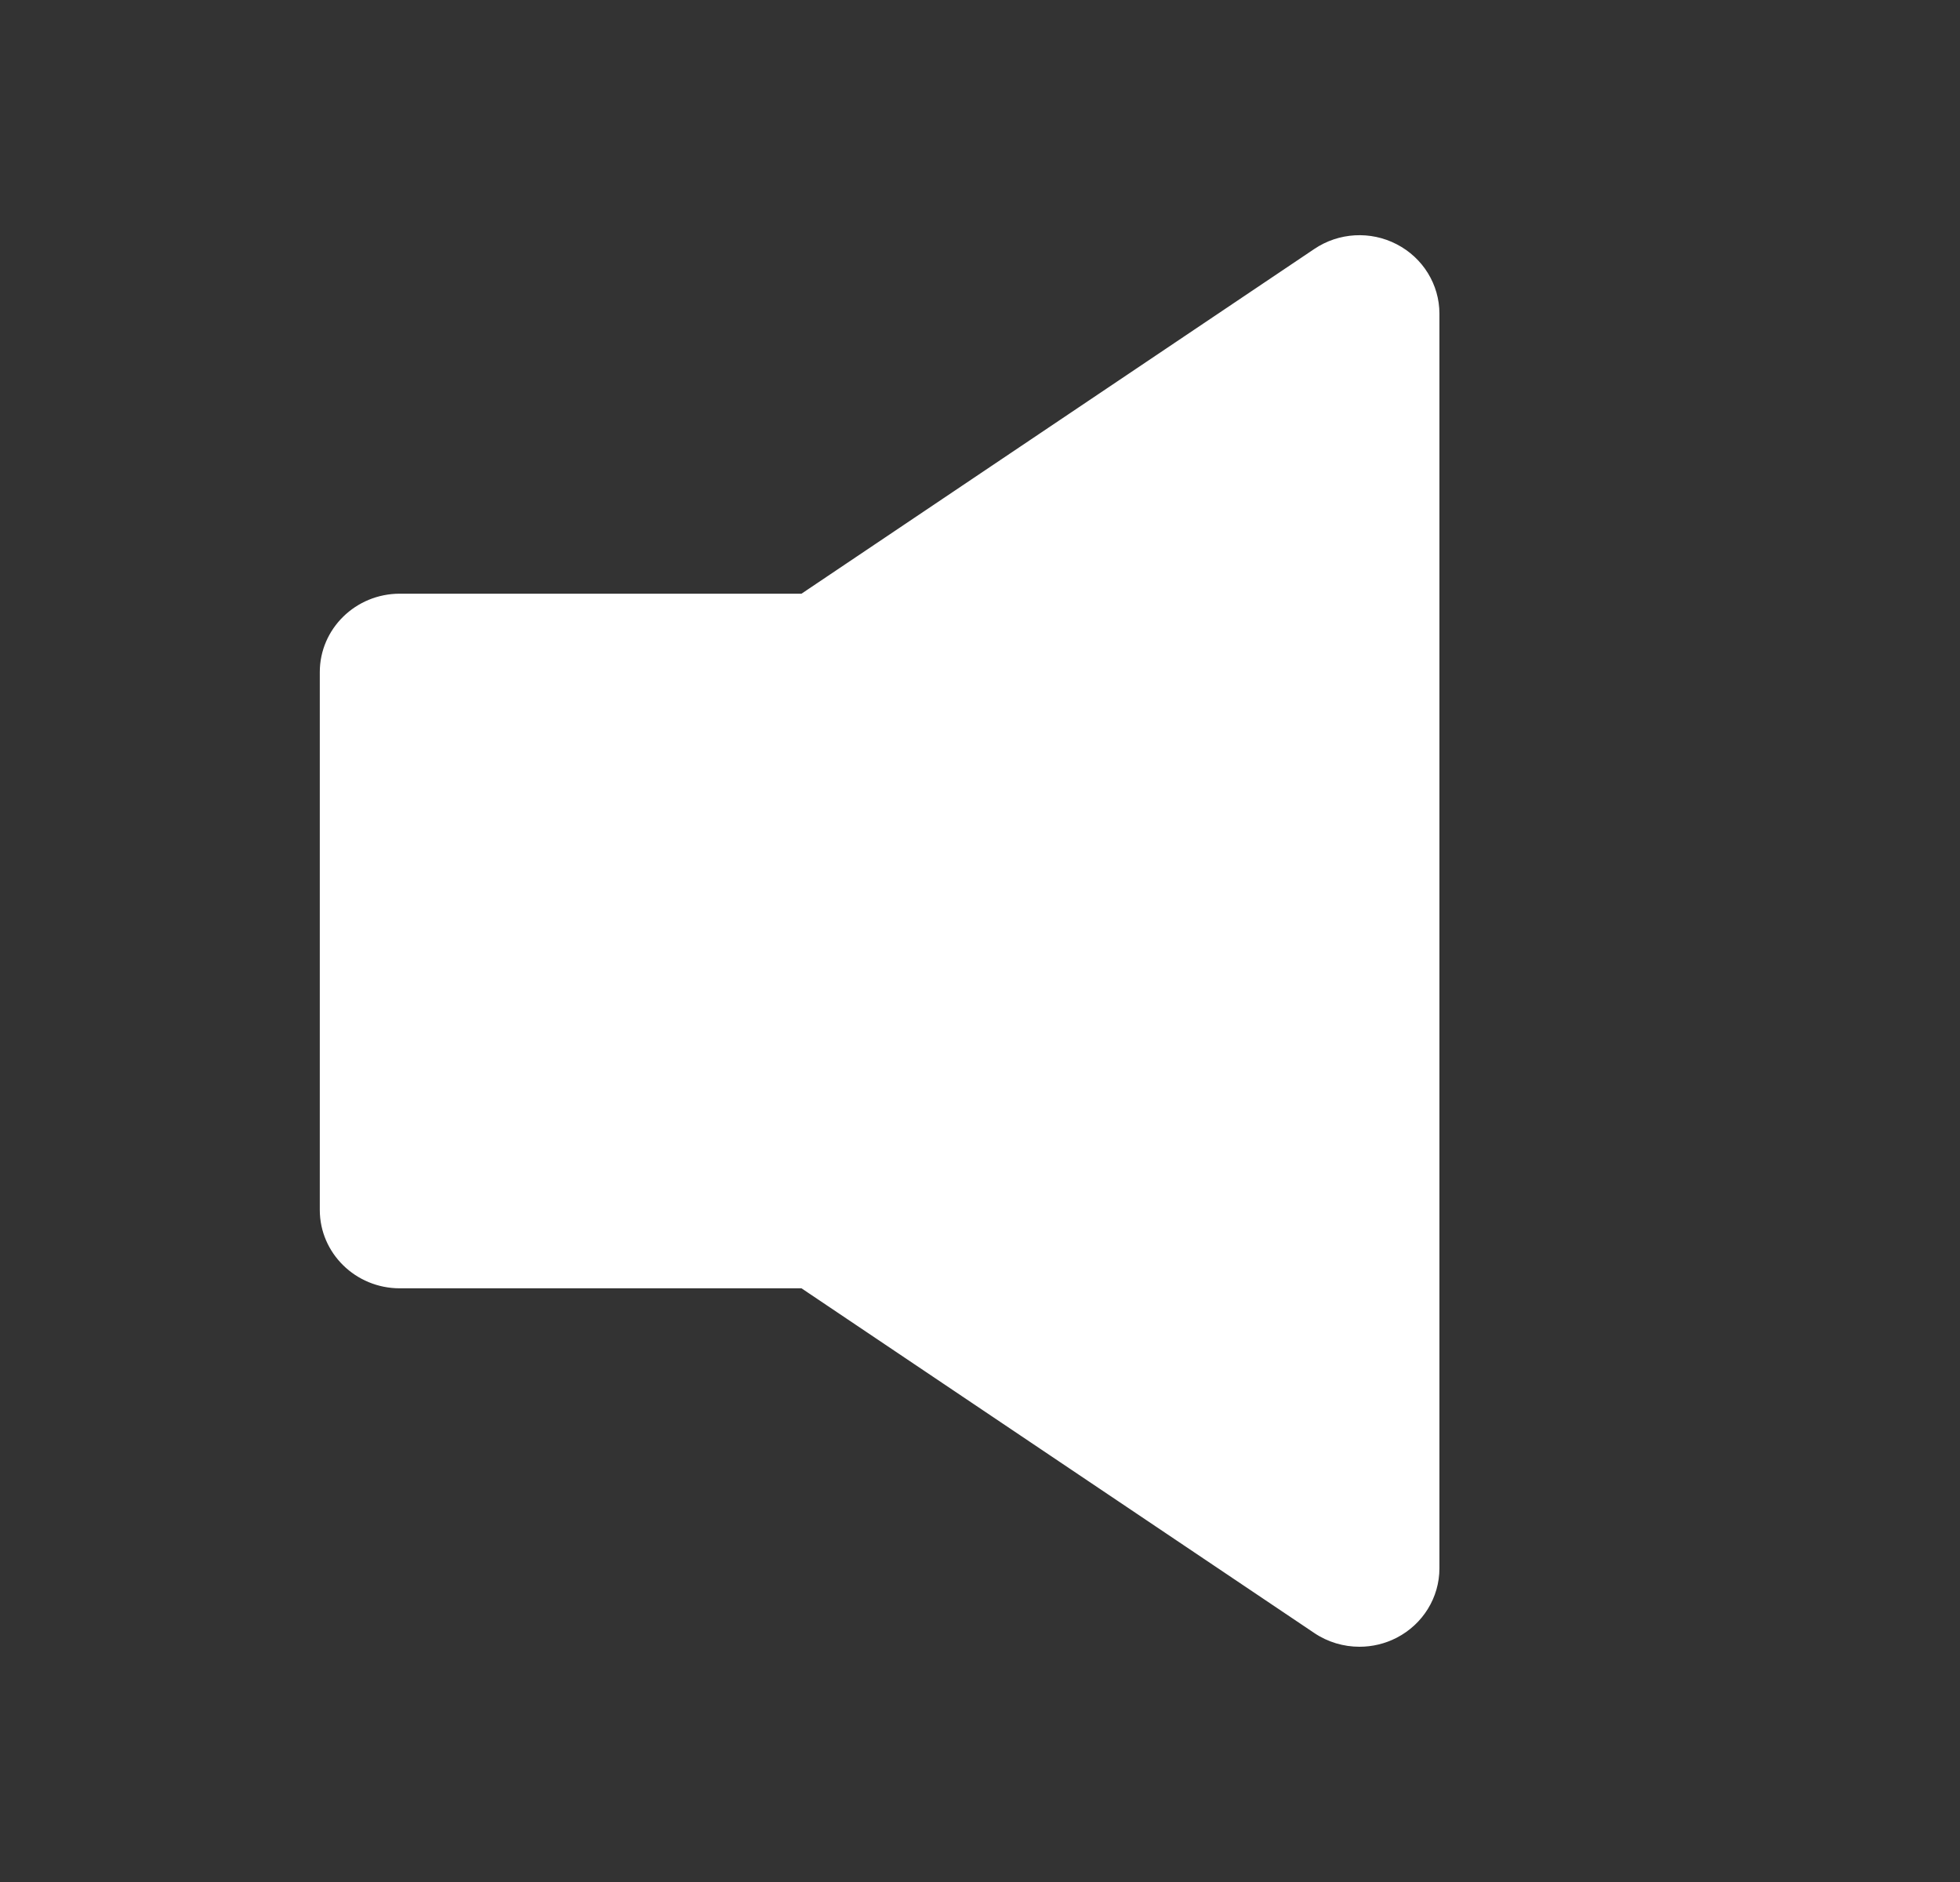 <svg width="25" height="24" viewBox="0 0 25 24" fill="none" xmlns="http://www.w3.org/2000/svg">
<rect x="0" y="0" width="25" height="24" fill="#333333" stroke="none"/>
<path fill-rule="evenodd" clip-rule="evenodd" d="M17.34 21C17.138 21 16.936 20.941 16.764 20.825L10.223 16.429H5.099C4.536 16.429 4.079 15.981 4.079 15.429V8.571C4.079 8.019 4.536 7.571 5.099 7.571H10.223L16.764 3.175C17.075 2.965 17.48 2.941 17.815 3.115C18.15 3.288 18.36 3.629 18.36 4V20C18.36 20.371 18.15 20.712 17.815 20.885C17.666 20.962 17.503 21 17.34 21" fill="white"/>
<mask id="mask0" mask-type="alpha" maskUnits="userSpaceOnUse" x="4" y="2" width="15" height="19">
<path fill-rule="evenodd" clip-rule="evenodd" d="M17.34 21C17.138 21 16.936 20.941 16.764 20.825L10.223 16.429H5.099C4.536 16.429 4.079 15.981 4.079 15.429V8.571C4.079 8.019 4.536 7.571 5.099 7.571H10.223L16.764 3.175C17.075 2.965 17.48 2.941 17.815 3.115C18.15 3.288 18.36 3.629 18.36 4V20C18.36 20.371 18.15 20.712 17.815 20.885C17.666 20.962 17.503 21 17.34 21" fill="white"/>
</mask>
<g mask="url(#mask0)">
</g>
</svg>
